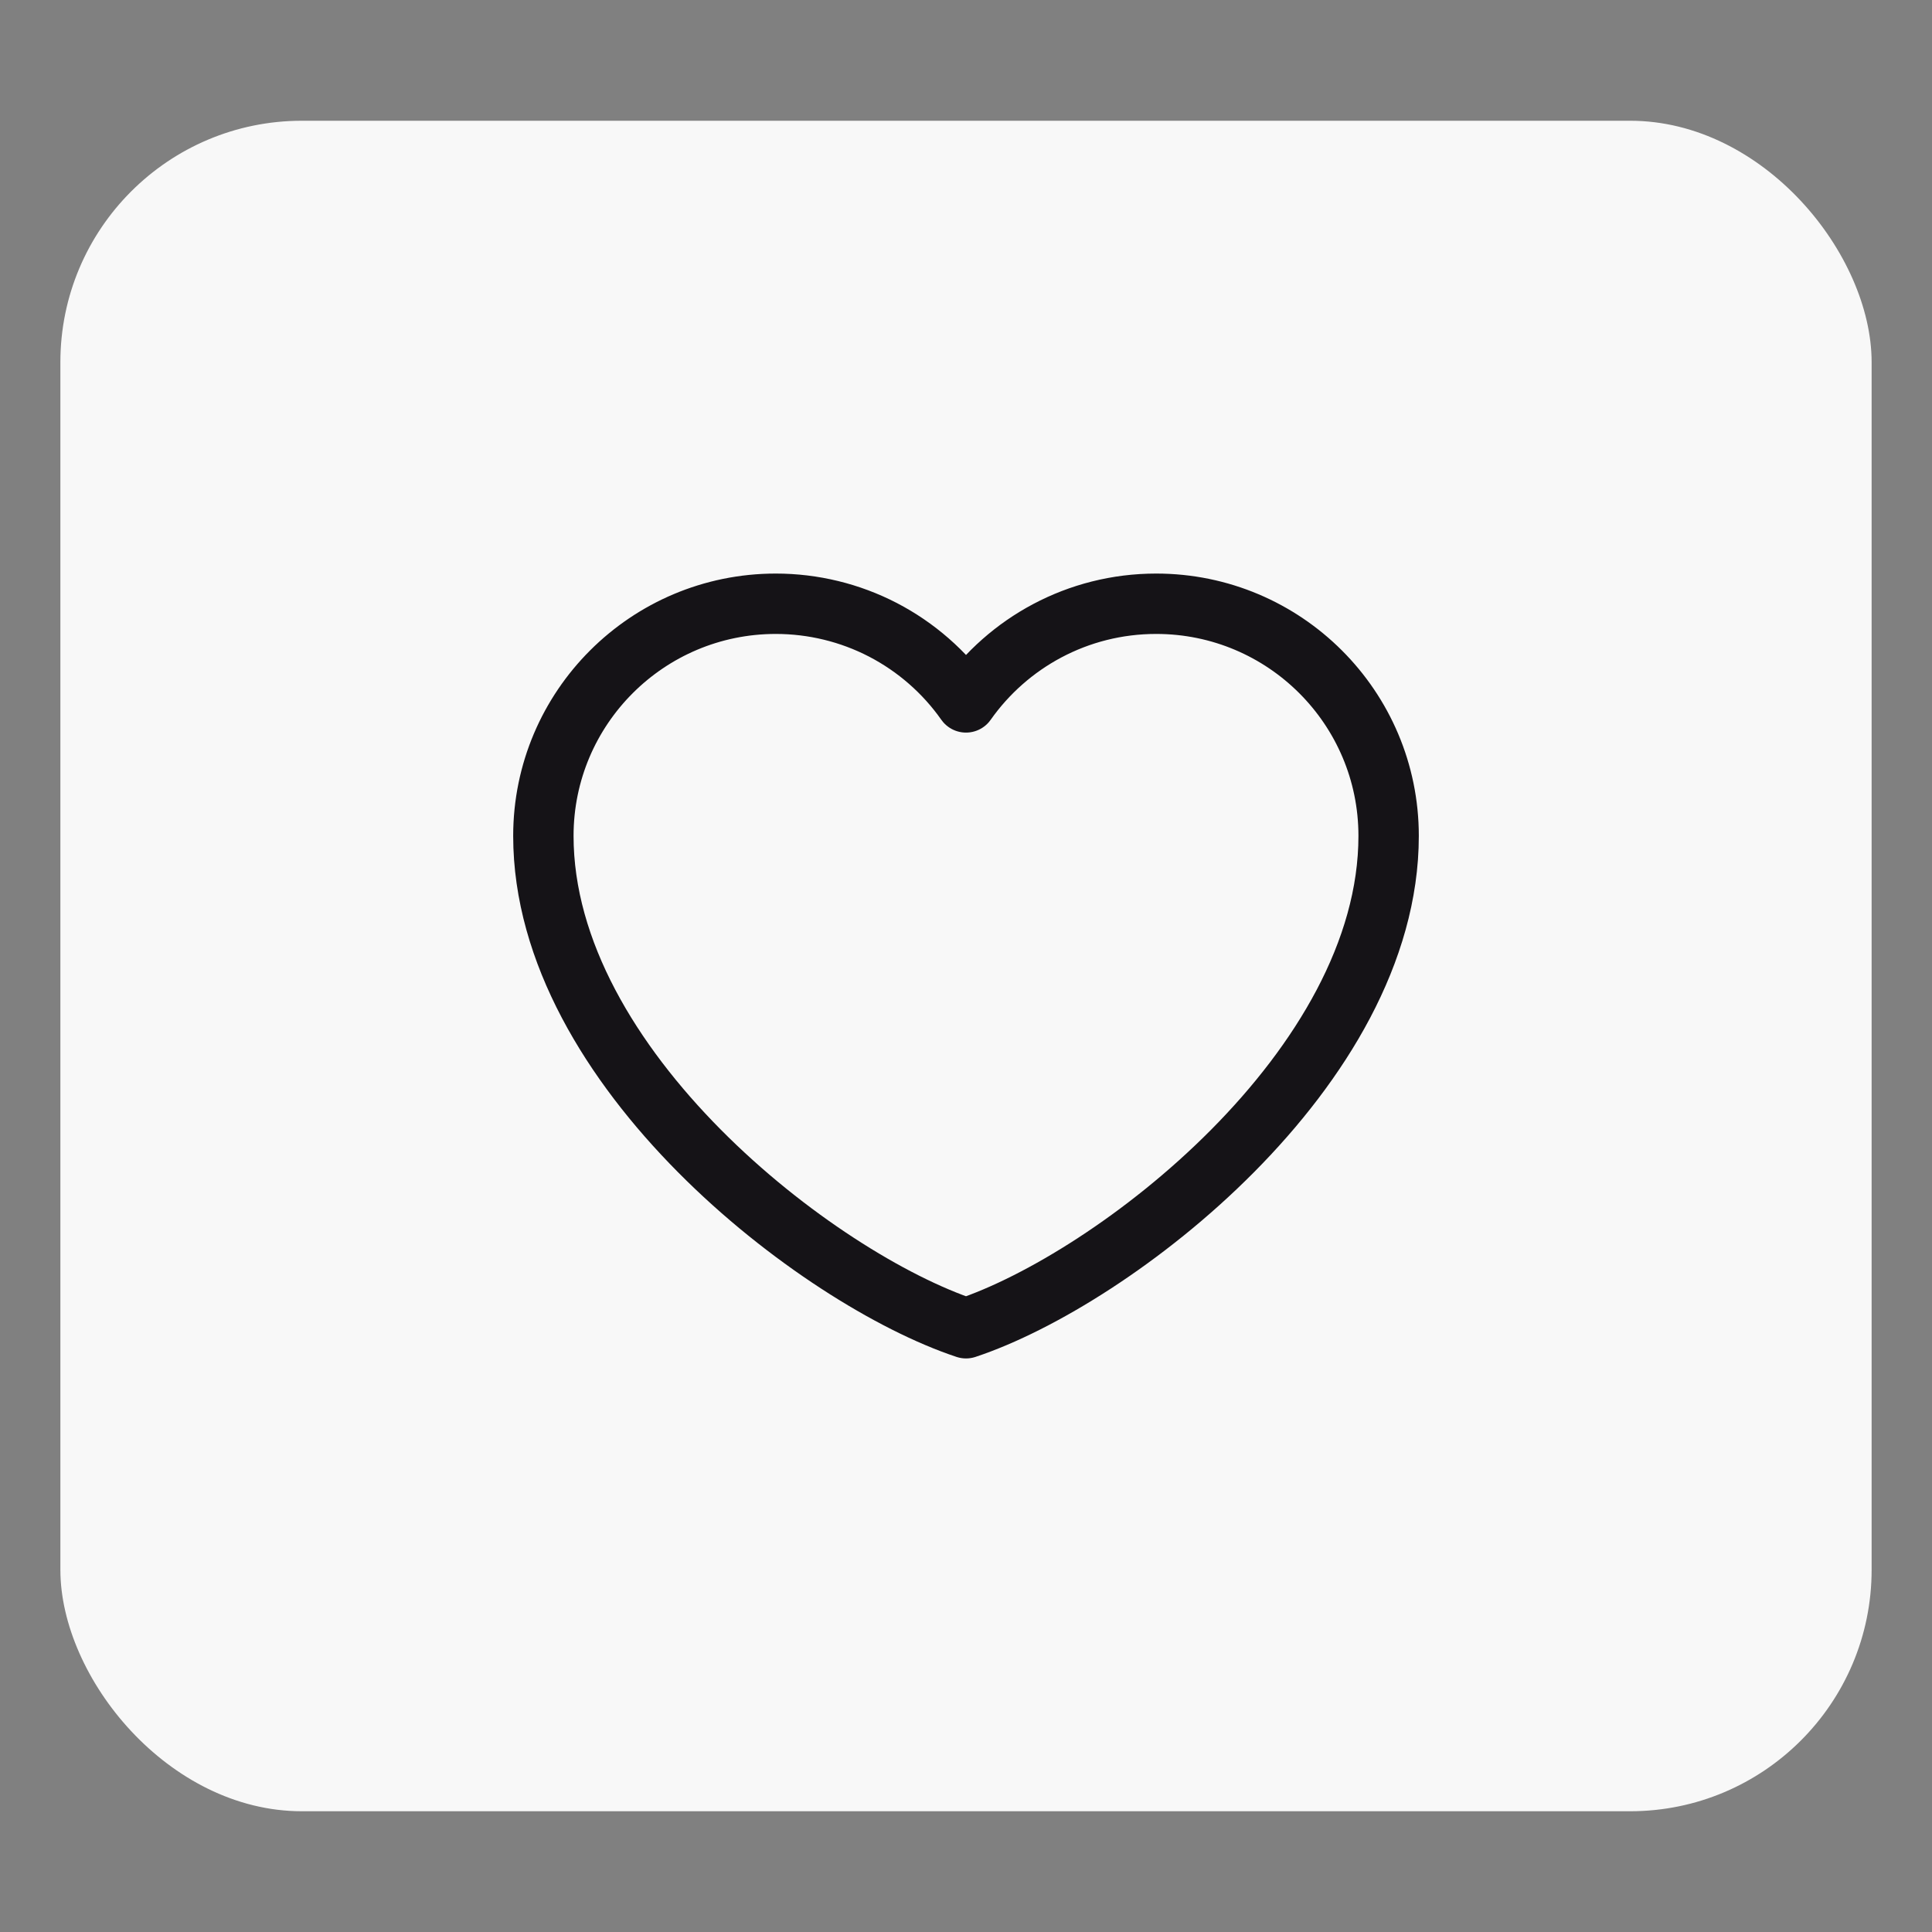 <svg viewBox="0 0 32 32" x="0" y="0" fill="none" xmlns="http://www.w3.org/2000/svg">
<rect x="0" y="0" width="32" height="32" fill="#808080" stroke="none"/>
<g id="Like_2" data-node-id="I11:269;4:1577" xmlns="http://www.w3.org/2000/svg">
<rect x="1" y="2" width="30" height="28" rx="4" fill="#F8F8F8" />
<g id="icon-park-outline:like_2" data-node-id="I11:269;4:1578">
<path id="Vector_3" data-node-id="I11:269;4:1579" d="M12.85,10c-2.126,0 -3.85,1.722 -3.85,3.845c0,3.846 4.55,7.342 7,8.155c2.45,-0.813 7,-4.309 7,-8.155c0,-2.123 -1.724,-3.845 -3.85,-3.845c-1.302,0 -2.454,0.646 -3.15,1.634c-0.355,-0.505 -0.827,-0.917 -1.375,-1.202c-0.548,-0.284 -1.157,-0.432 -1.775,-0.432z" stroke="#151317" stroke-linecap="round" stroke-linejoin="round" />
</g>
</g>
</svg>